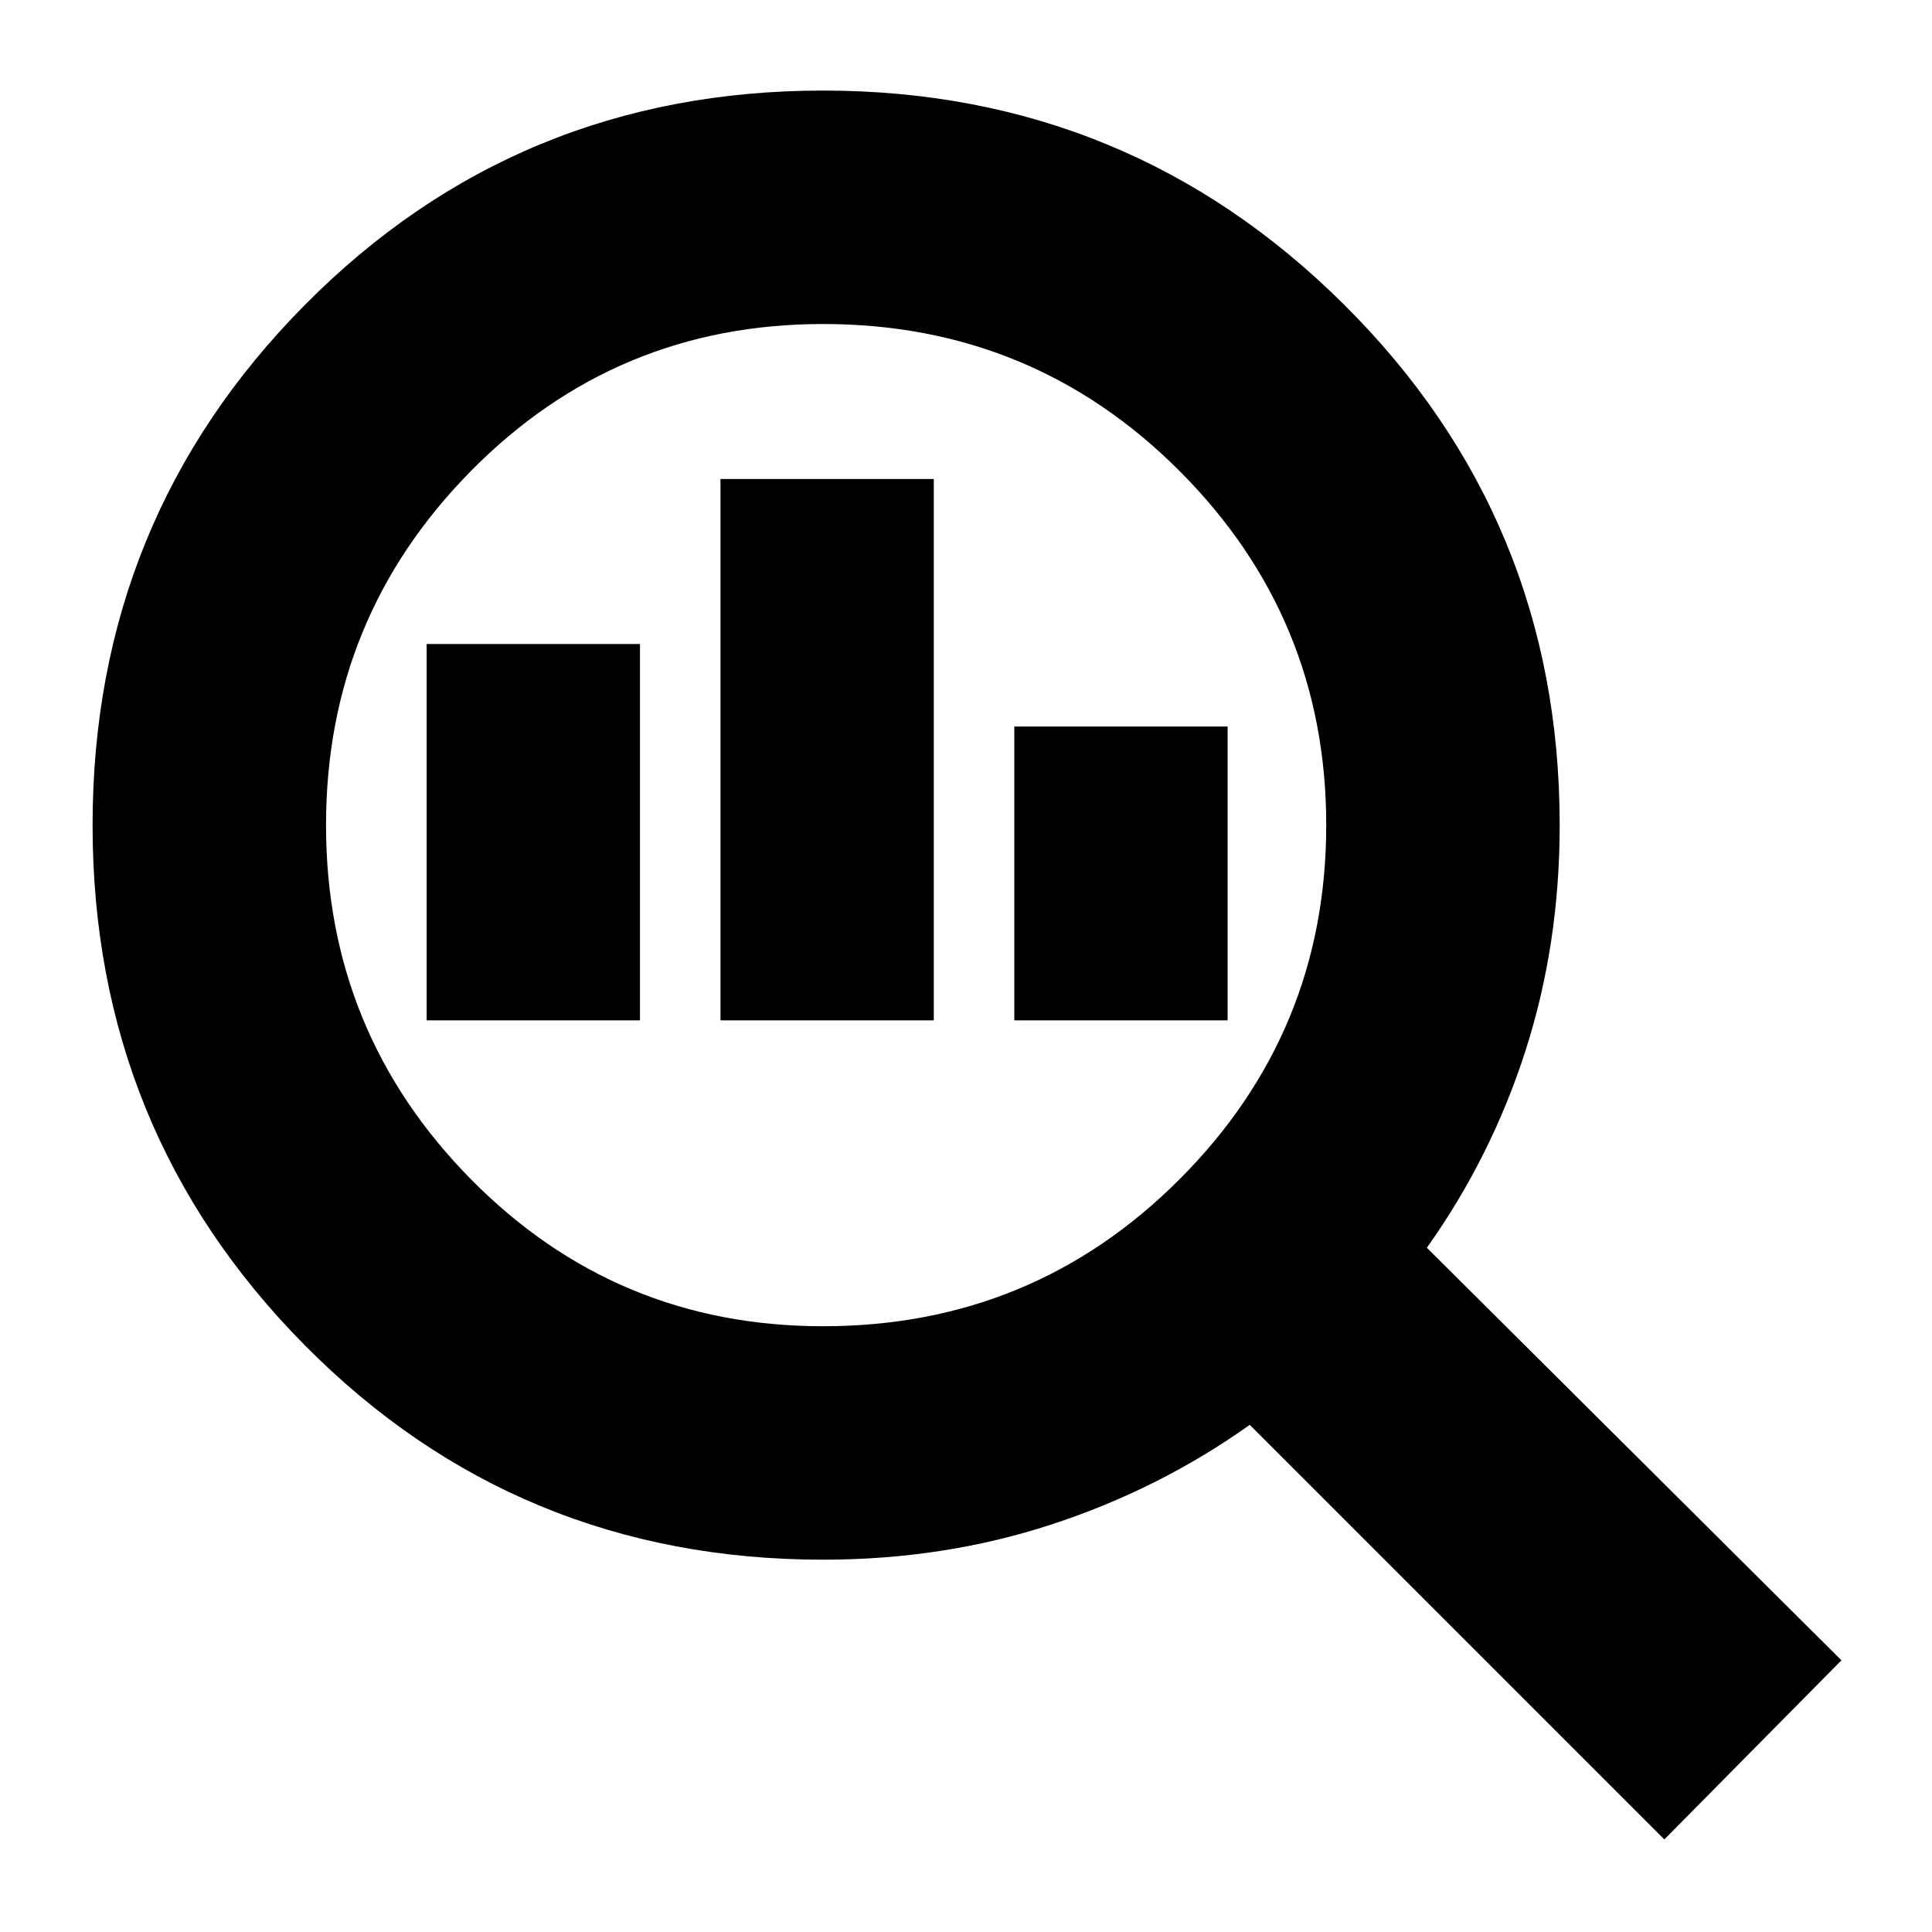 <svg xmlns="http://www.w3.org/2000/svg" height="24" viewBox="0 -960 960 960" width="24"><path d="M409-301q104.167 0 177.083-73Q659-447 659-550t-72.917-176Q513.167-799 409-799q-102.917 0-174.958 73Q162-653 162-550t72.042 176Q306.083-301 409-301Zm-51-152v-269h106v269H358Zm-146 0v-187h106v187H212Zm292 0v-146h106v146H504ZM827-46 621-252q-45 32-98.526 49.5Q468.949-185 409-185q-152.006 0-257.503-106.5Q46-398 46-550t105.496-258.5Q256.991-915 408.996-915 561-915 668-808.5 775-702 775-550q0 59.231-17 112.115Q741-385 709-340l206 205-88 89Z"/></svg>